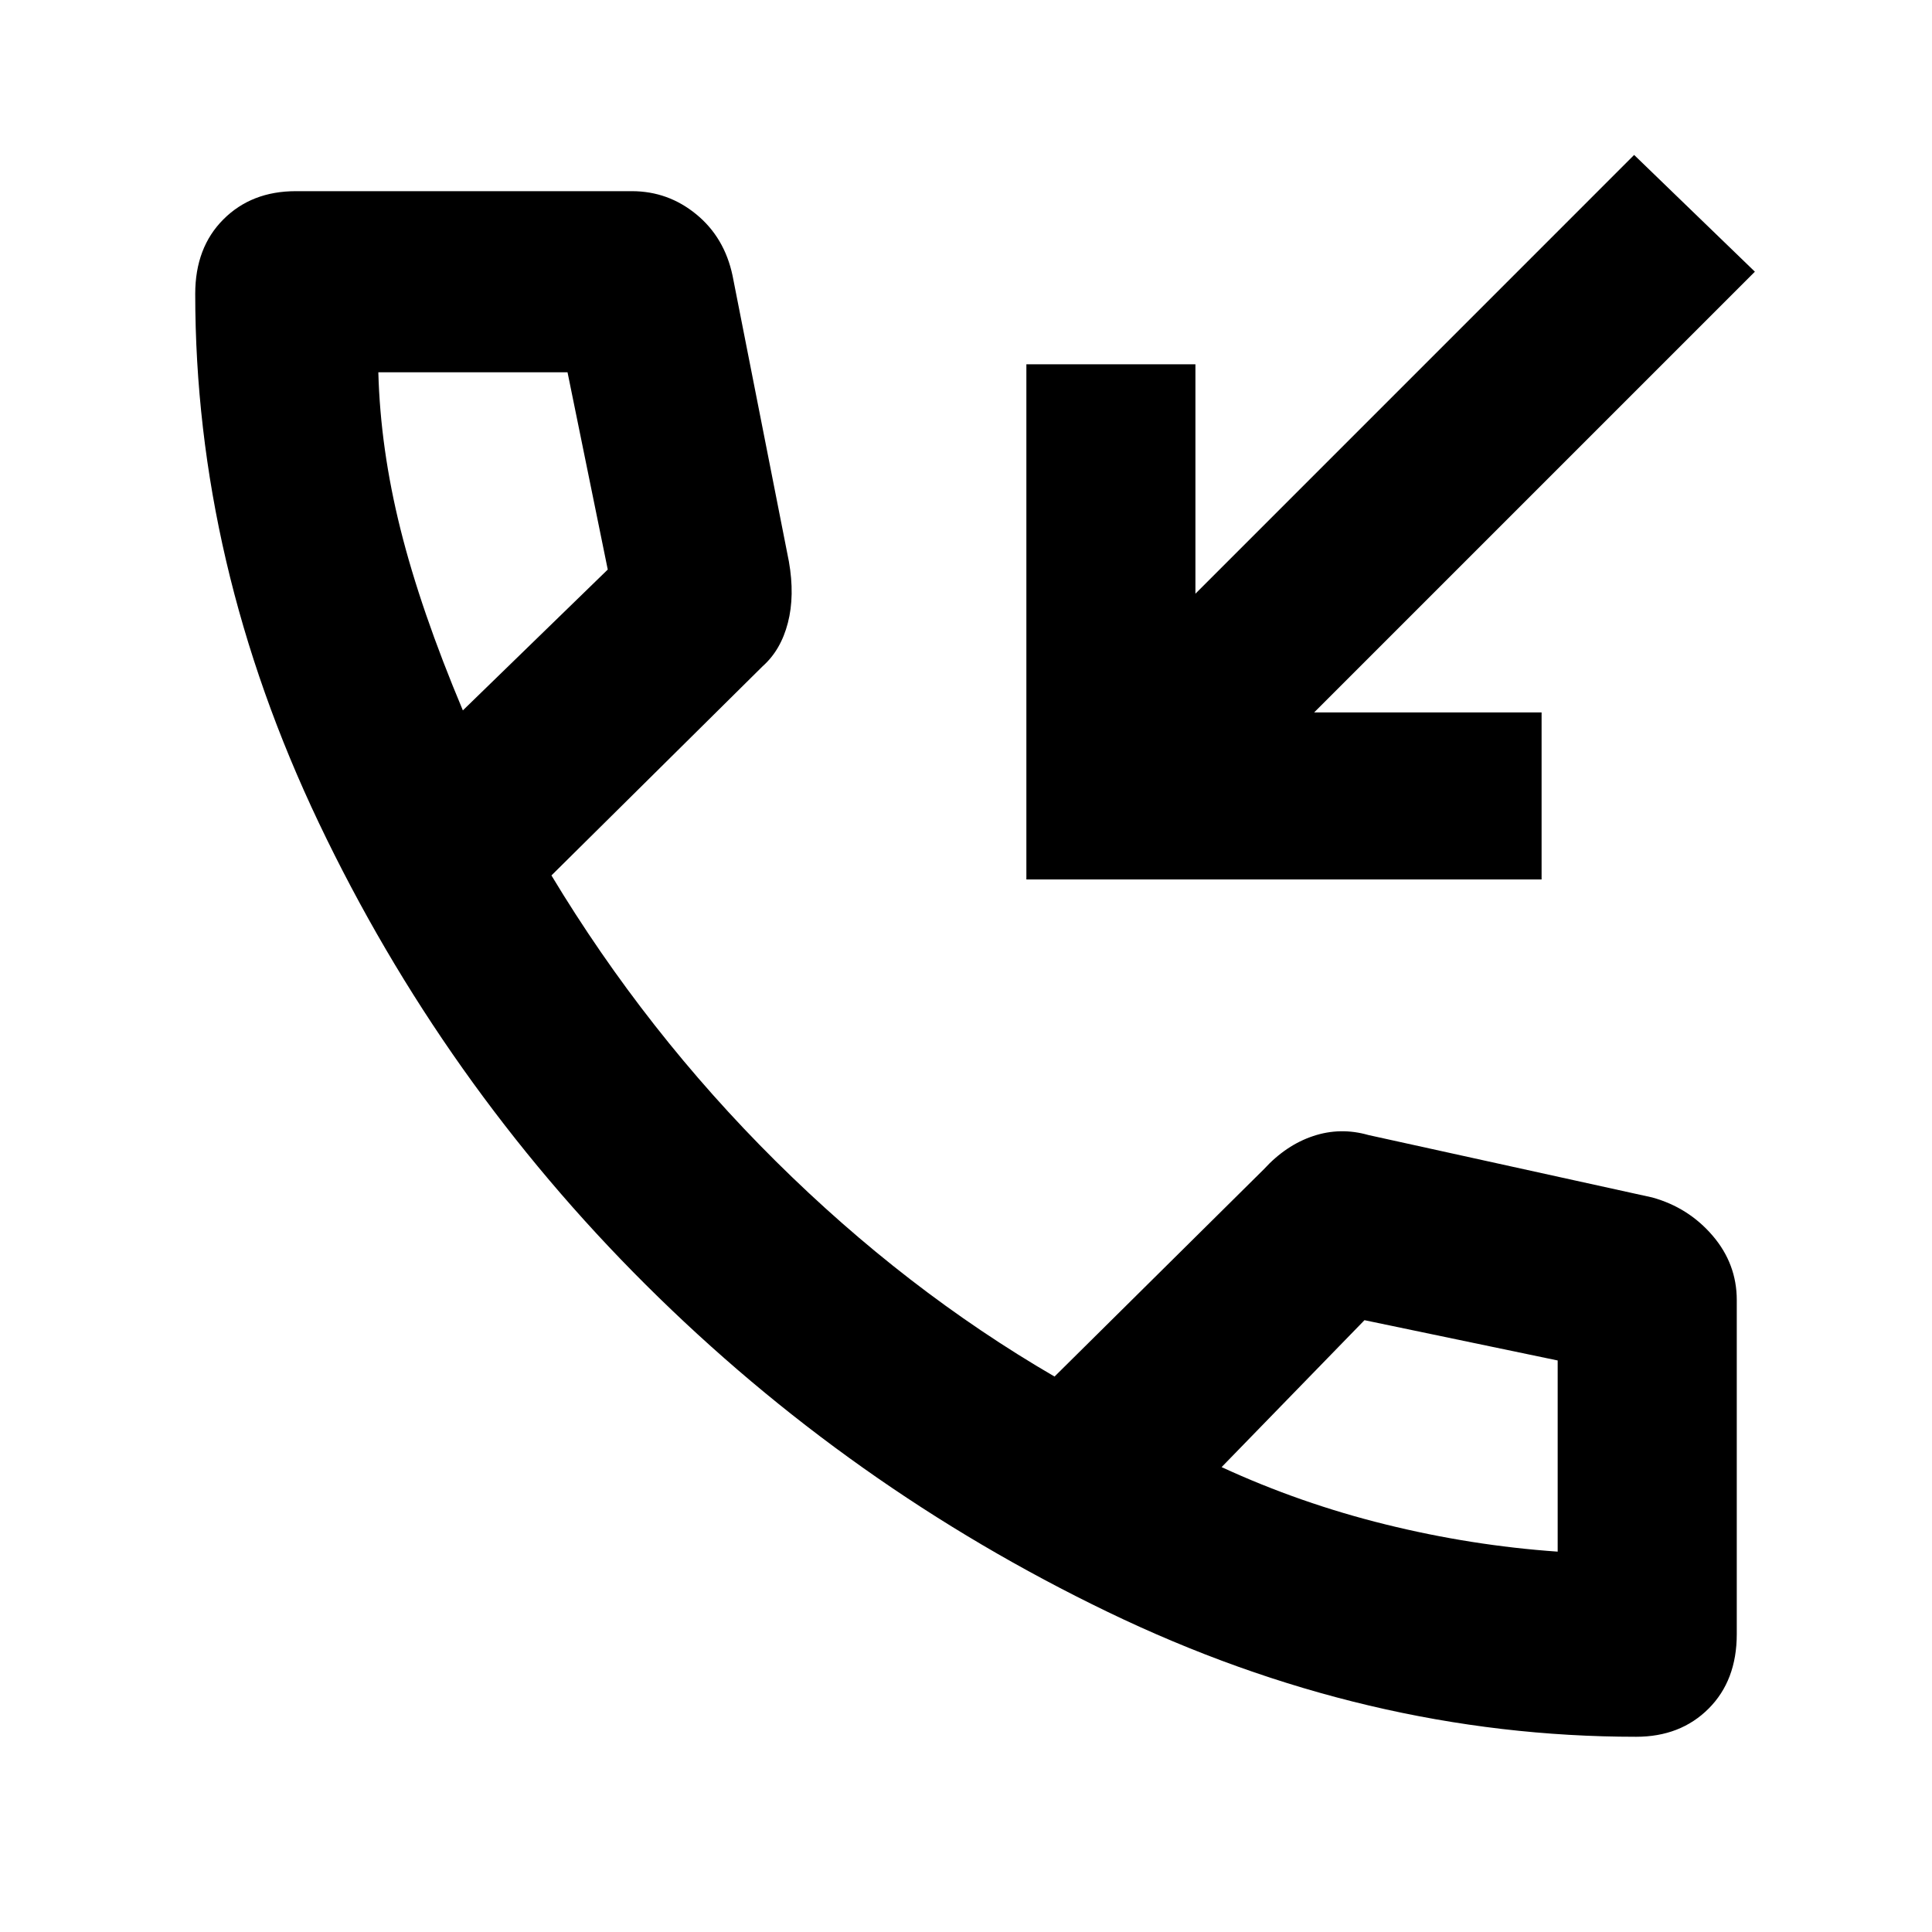 <svg xmlns="http://www.w3.org/2000/svg" height="40" width="40"><path d="M21.25 18.208V7.542h3.5v4.75l9.083-9.084 2.5 2.417-9.125 9.125h4.709v3.458Zm12.625 17.75q-5.583 0-10.937-2.583-5.355-2.583-9.563-6.771-4.208-4.187-6.771-9.562-2.562-5.375-2.562-10.959 0-.958.583-1.541.583-.584 1.5-.584h6.958q.75 0 1.334.48.583.479.75 1.27l1.166 5.917q.125.708-.021 1.271-.145.562-.52.896l-4.375 4.333q1.958 3.25 4.645 5.917 2.688 2.666 5.771 4.458l4.334-4.292q.458-.5 1.021-.687.562-.188 1.145-.021l5.875 1.292q.75.208 1.25.791.5.584.5 1.334v6.916q0 .959-.583 1.542-.583.583-1.5.583ZM9.583 14.708l3-2.916-.833-4.084H7.833q.042 1.584.459 3.25.416 1.667 1.291 3.75ZM32.25 32.125v.021-3.979l-4-.834-2.958 3.042q1.625.75 3.396 1.187 1.77.438 3.562.563Zm-6.958-1.75ZM9.583 14.708Z"/></svg>